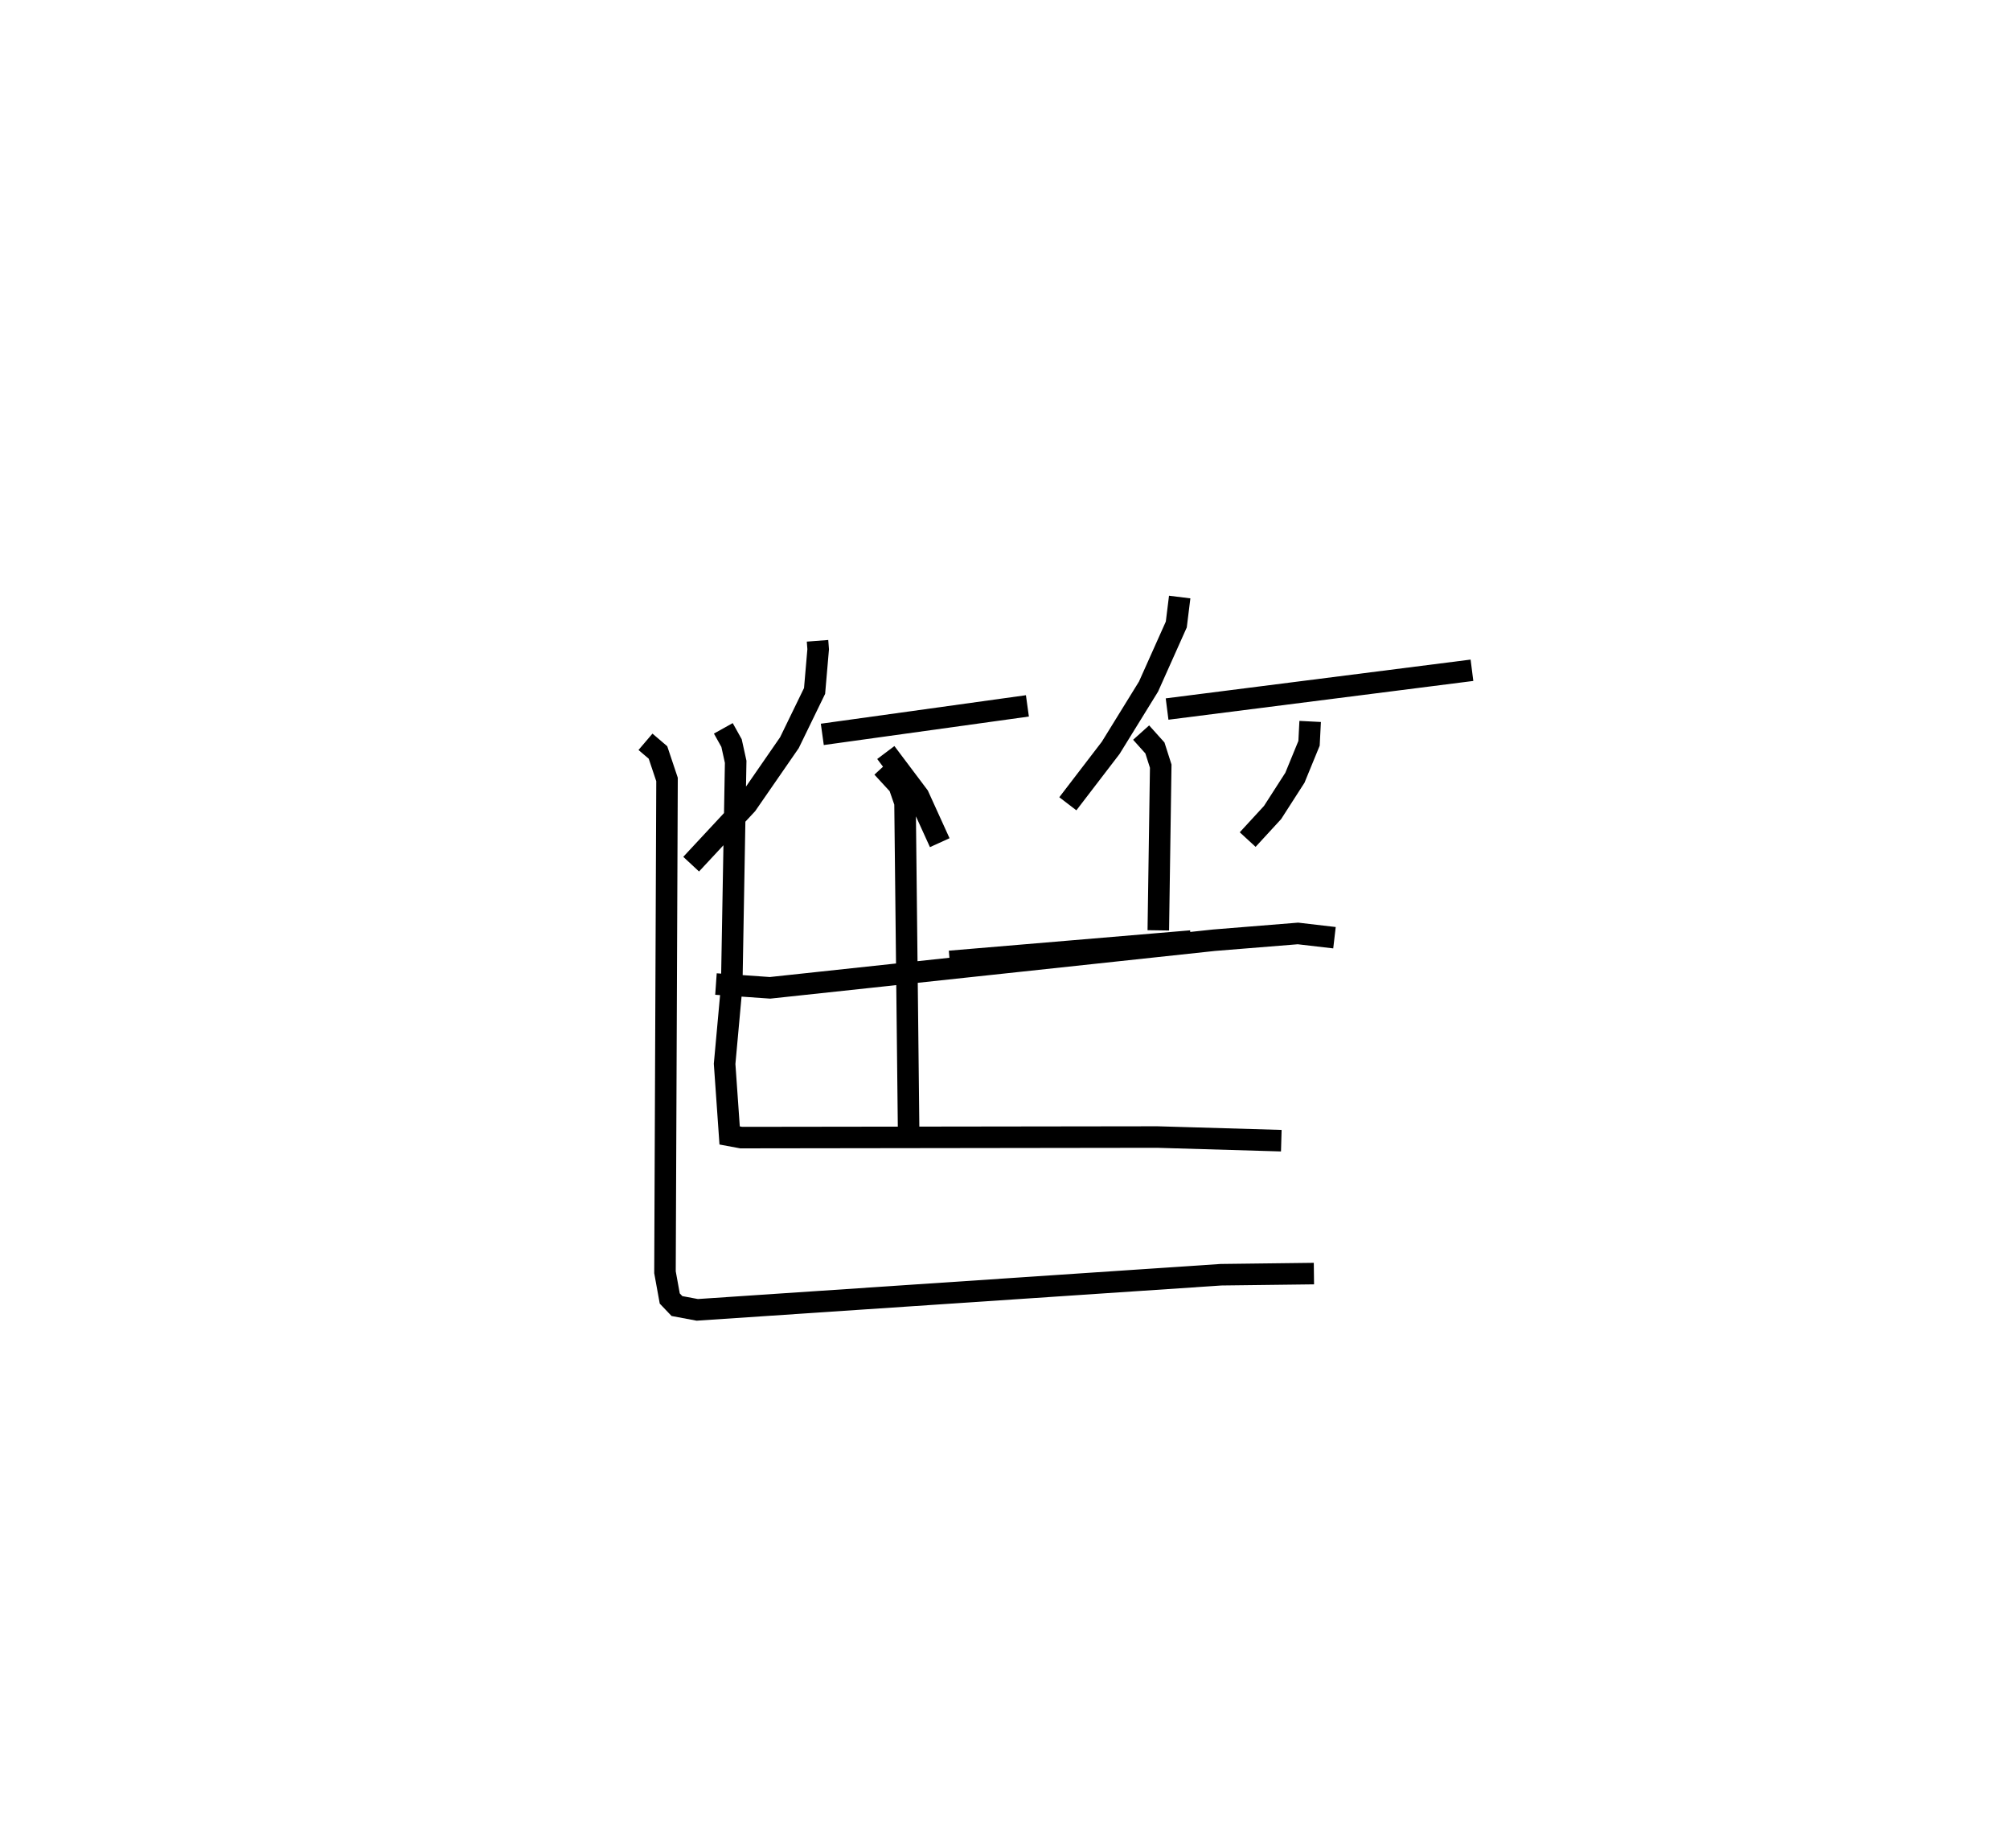 <?xml version="1.0" encoding="utf-8" ?>
<svg baseProfile="full" height="85.851" version="1.1" width="93.394" xmlns="http://www.w3.org/2000/svg" xmlns:ev="http://www.w3.org/2001/xml-events" xmlns:xlink="http://www.w3.org/1999/xlink"><defs /><rect fill="white" height="85.851" width="93.394" x="0" y="0" /><path d="M25,25 m0.0,0.0 m12.986,4.768 l0.03,0.392 -0.167,1.937 l-1.169,2.404 -1.983,2.868 l-2.583,2.775 m6.094,-6.029 l9.53,-1.324 m-6.579,2.167 l1.519,2.019 0.987,2.169 m11.149,-11.411 l-0.158,1.276 -1.29,2.883 l-1.758,2.847 -1.991,2.598 m4.611,-4.401 l14.166,-1.801 m-7.518,2.377 l-0.052,1.016 -0.656,1.599 l-1.038,1.615 -1.157,1.258 m-24.706,6.711 l2.512,0.176 20.626,-2.211 l3.904,-0.315 1.697,0.198 m-21.009,-7.914 l0.779,0.846 0.276,0.799 l0.173,15.828 m10.797,-19.088 l0.641,0.714 0.27,0.845 l-0.113,7.628 m-9.691,1.443 l11.211,-0.945 m-21.731,-9.882 l0.382,0.685 0.192,0.87 l-0.184,10.412 -0.33,3.62 l0.233,3.325 0.537,0.1 l19.333,-0.026 5.763,0.169 m-29.543,-18.53 l0.581,0.496 0.42,1.255 l-0.095,22.891 0.222,1.22 l0.334,0.35 0.944,0.177 l24.335,-1.632 4.318,-0.053 " fill="none" stroke="black" stroke-width="1" /></svg>